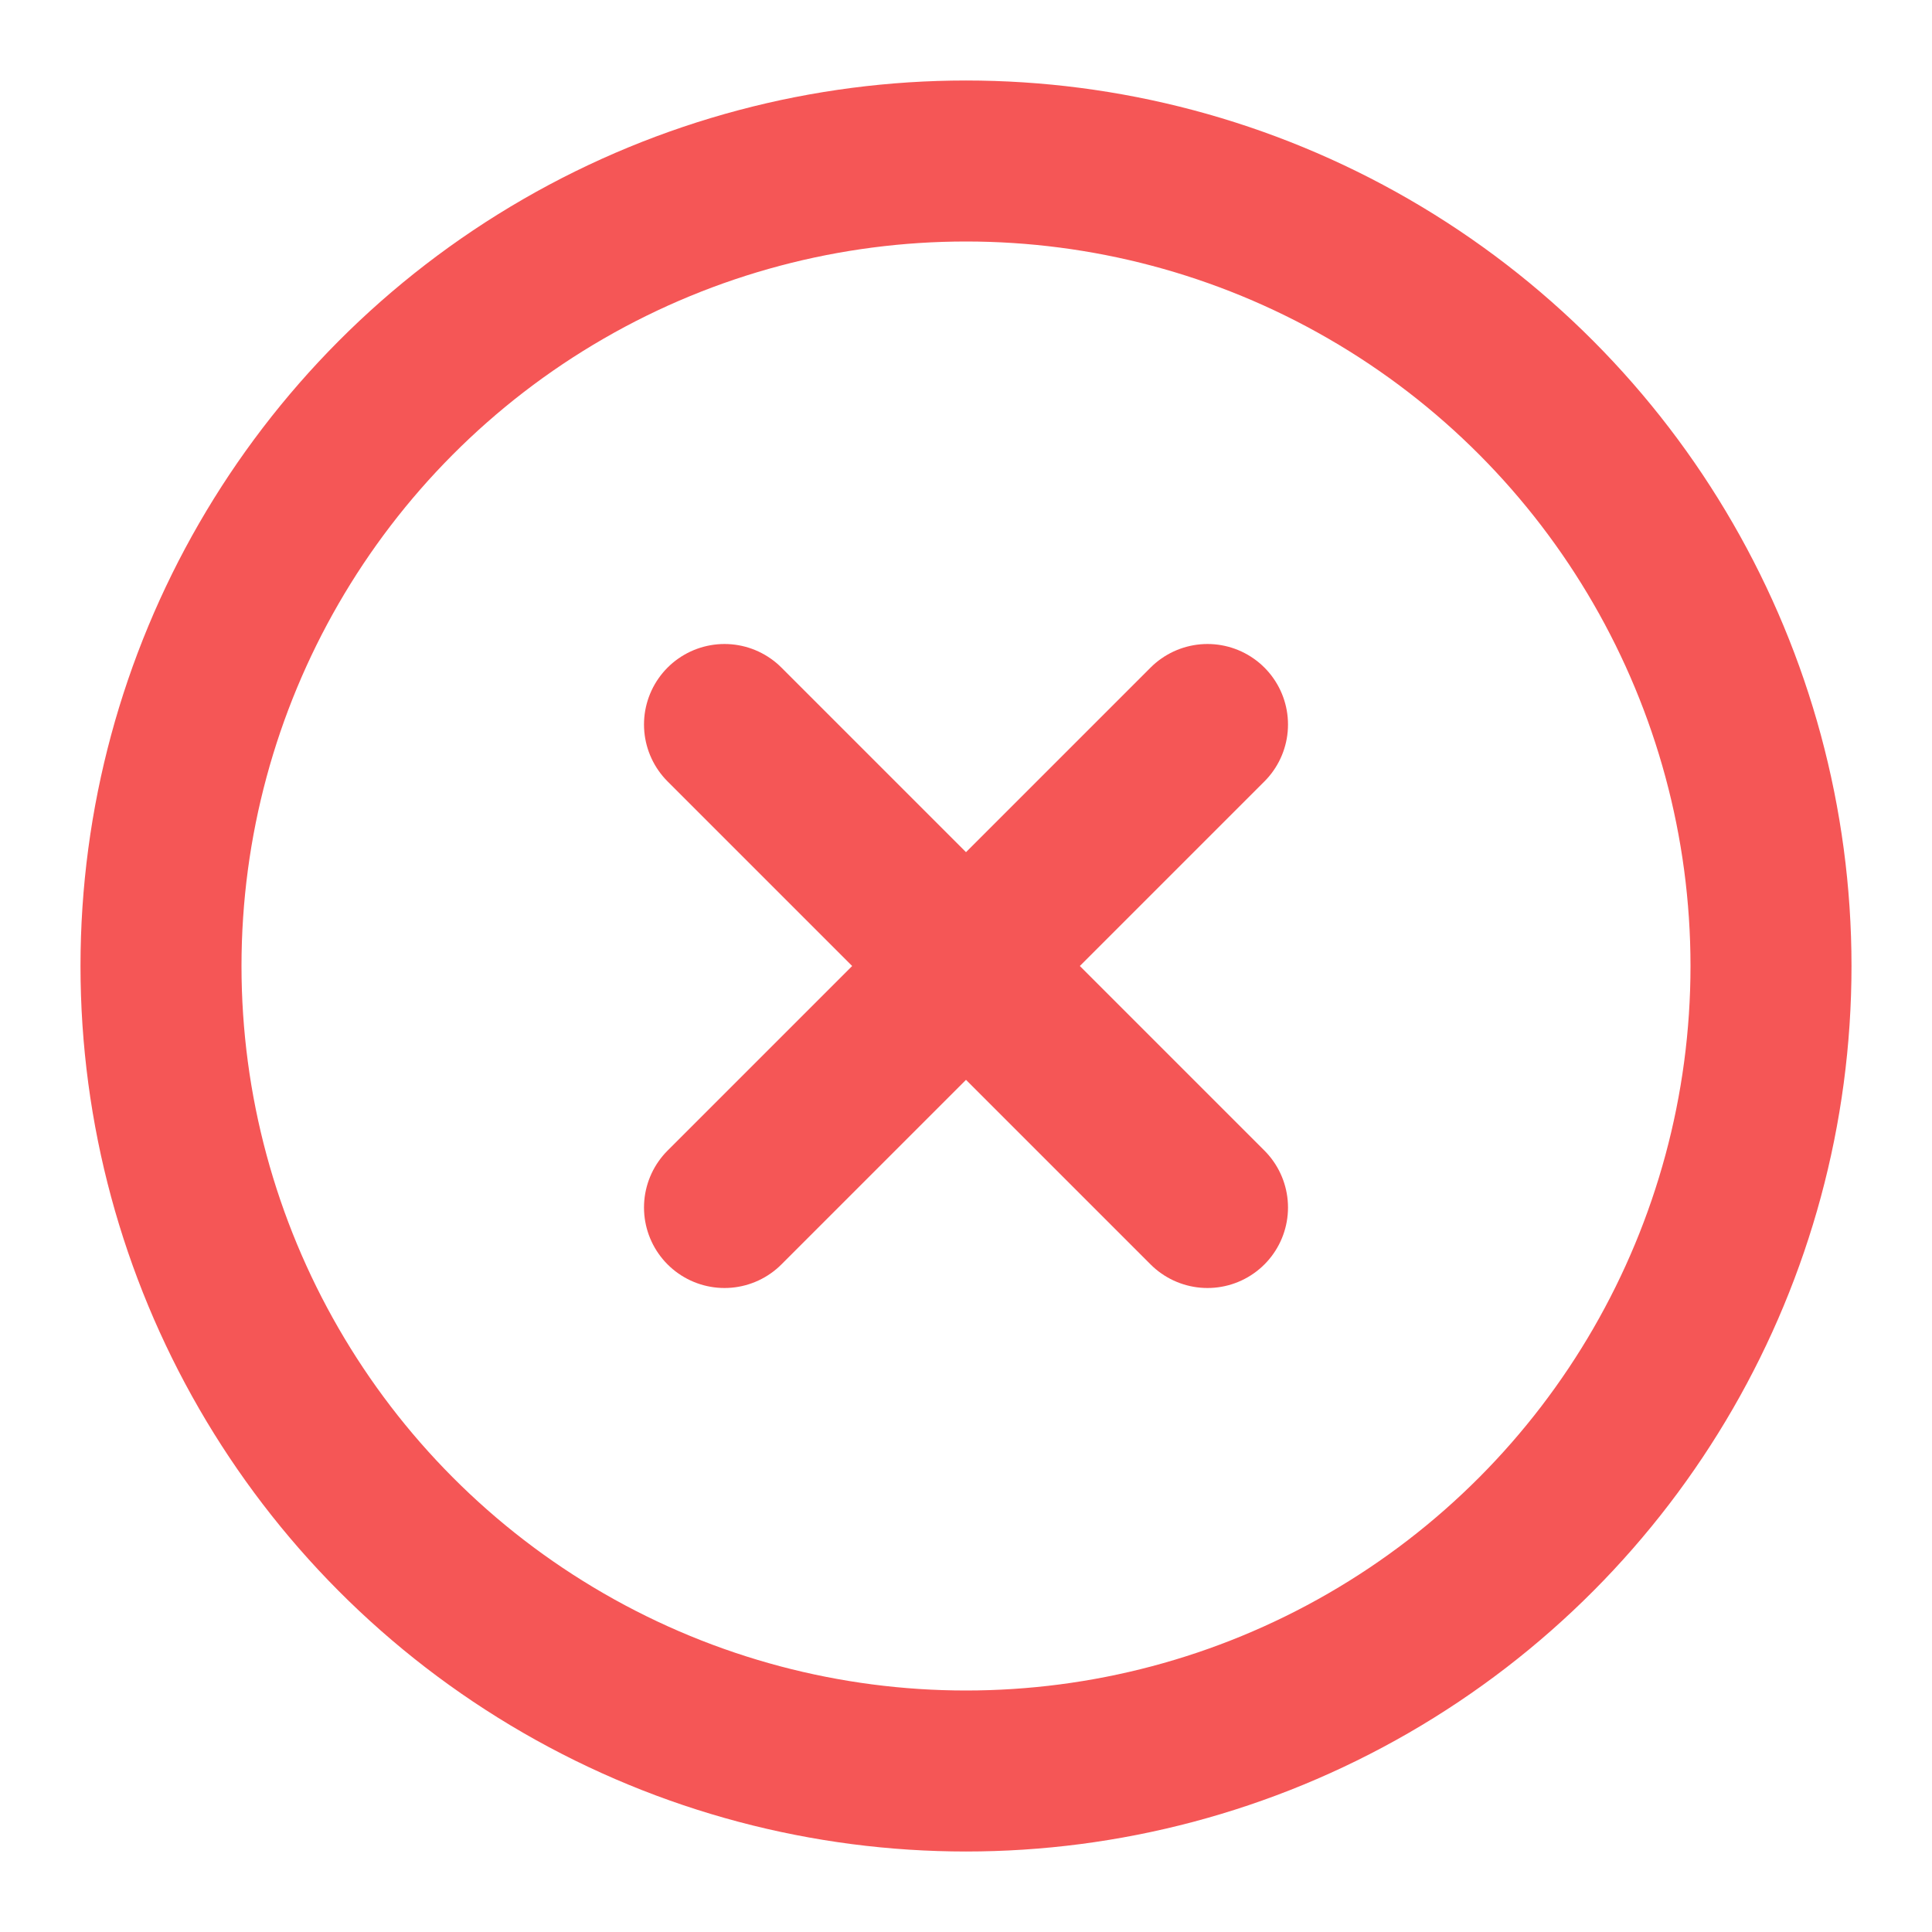<svg xmlns="http://www.w3.org/2000/svg" viewBox="0 0 24 24">
  <g fill="none" stroke="#f55656" stroke-width="2">
    <path stroke-linecap="round" d="M15 15L9 9m6 0l-6 6" />
    <circle cx="12" cy="12" r="10" />
  </g>
</svg>